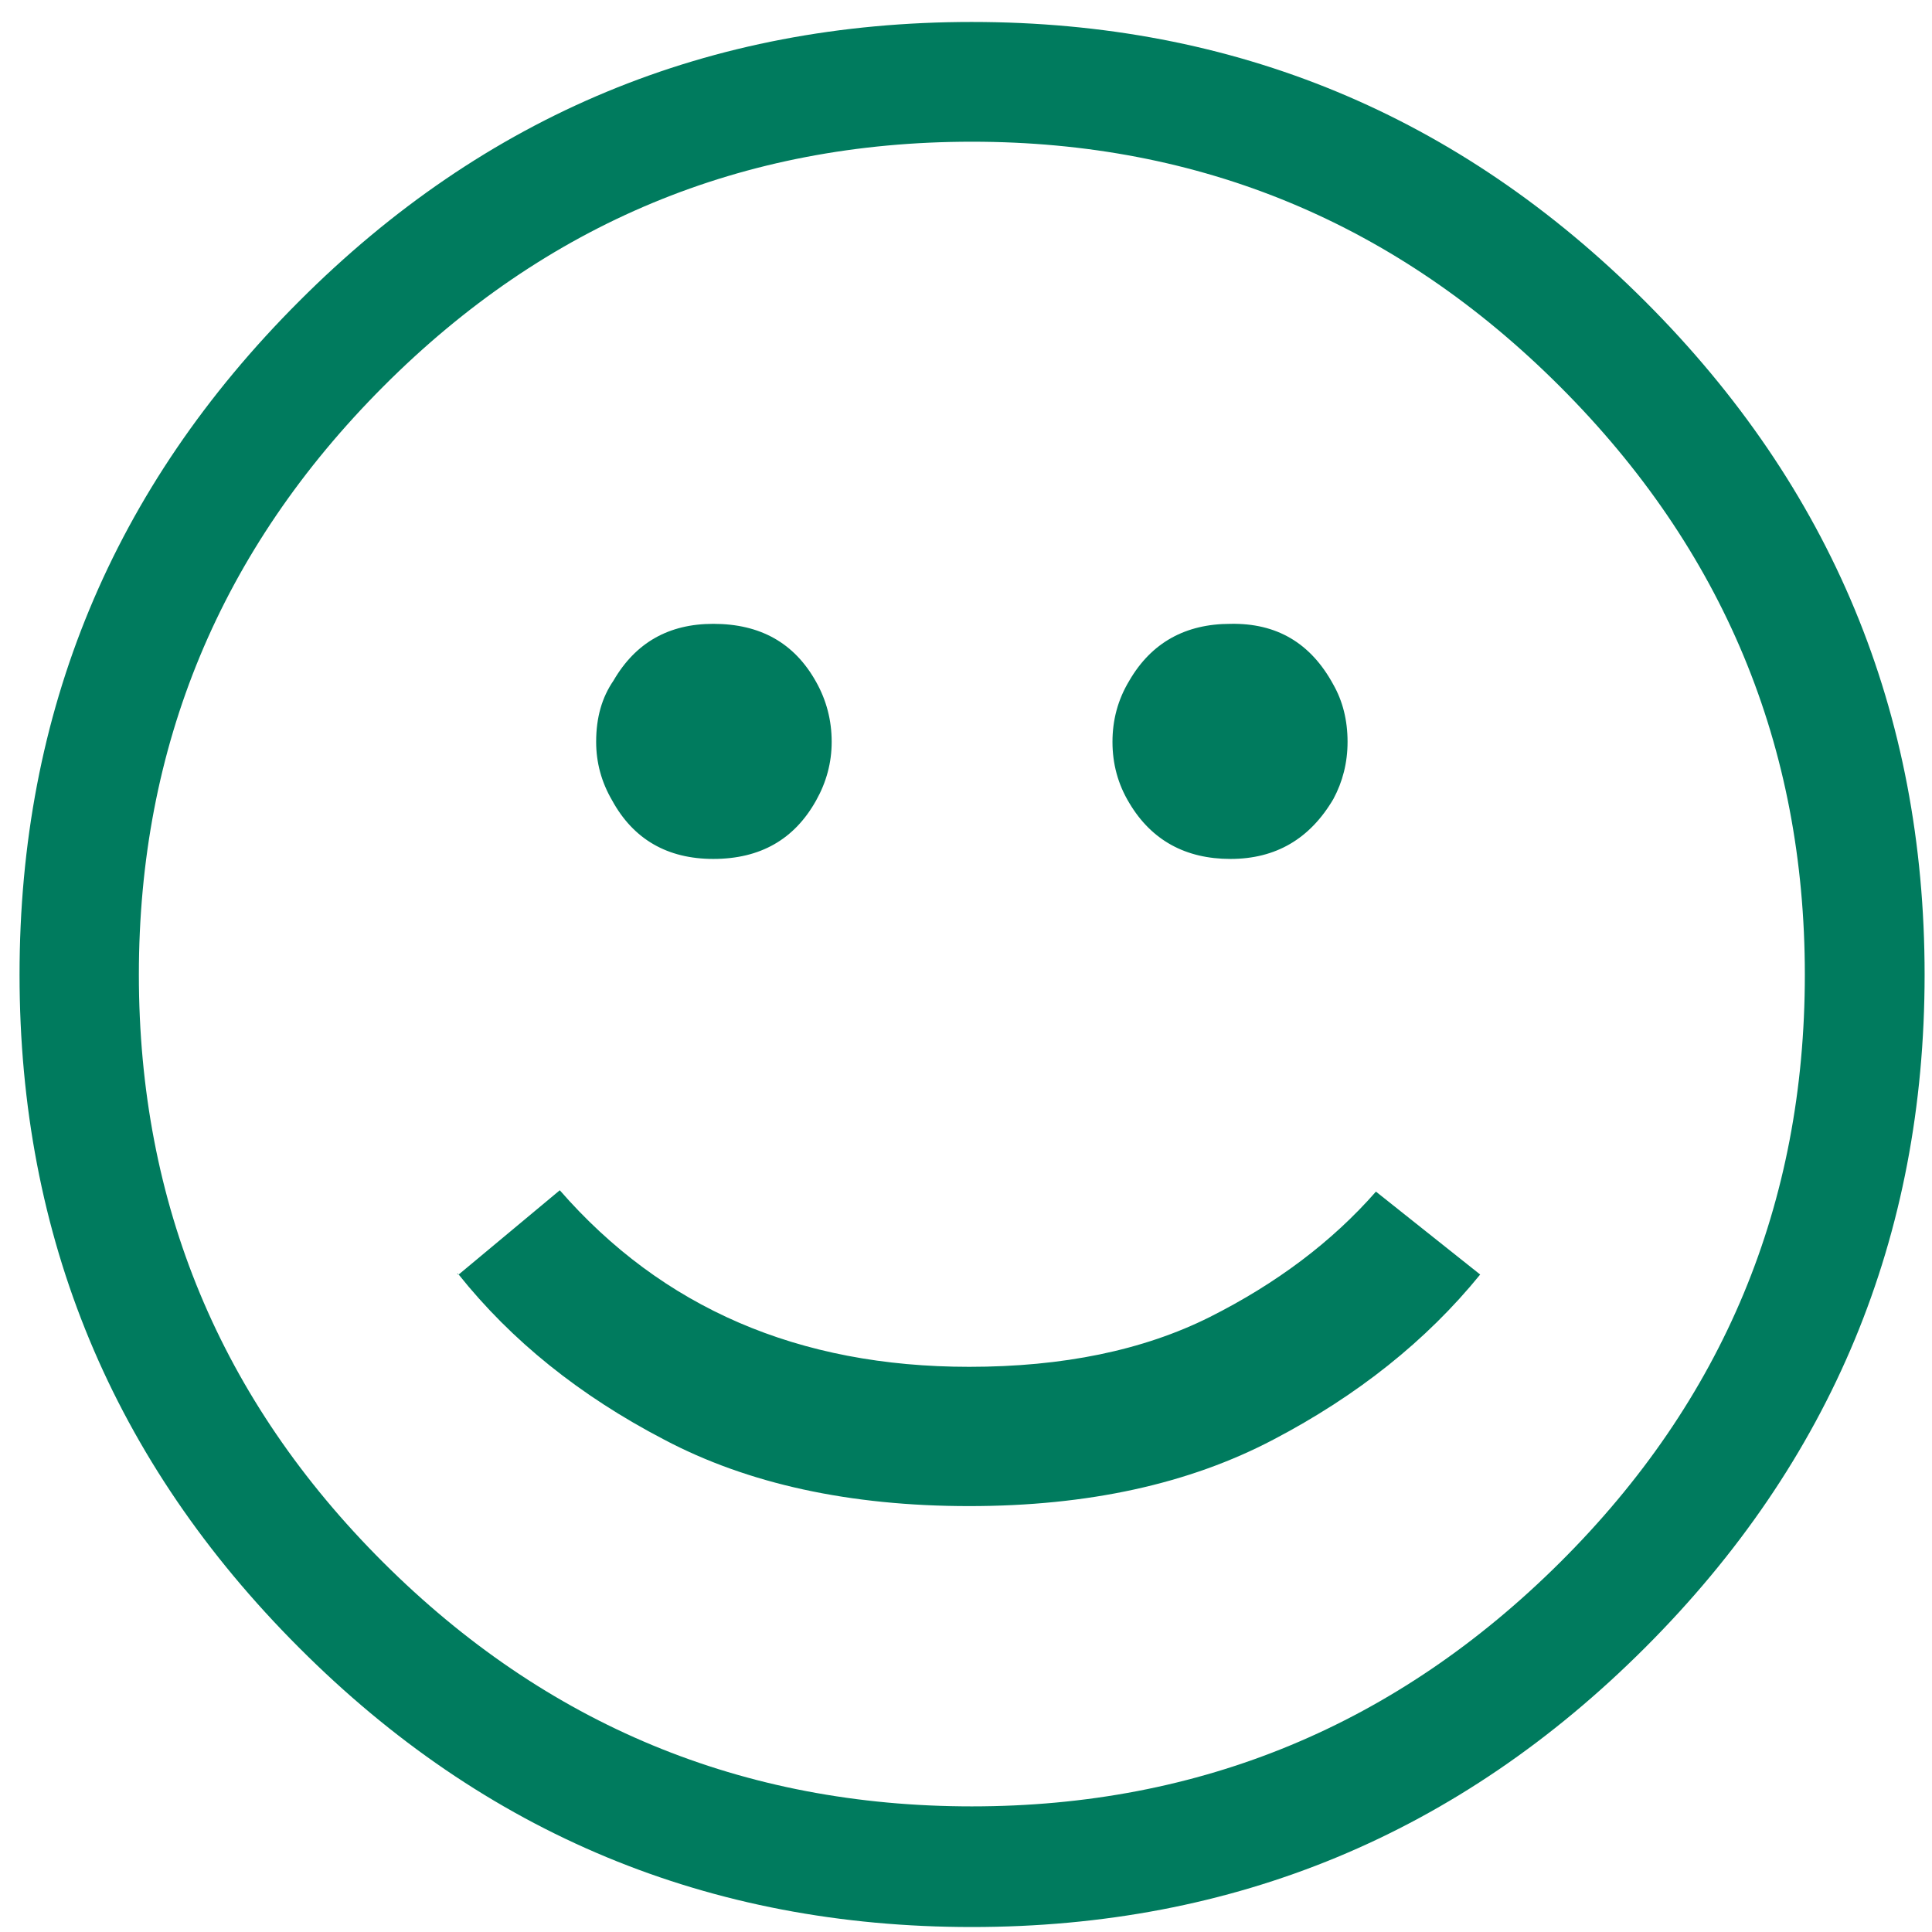 <?xml version="1.0" encoding="UTF-8" standalone="no"?>
<svg
   xmlns:dc="http://purl.org/dc/elements/1.1/"
   xmlns:cc="http://creativecommons.org/ns#"
   xmlns:rdf="http://www.w3.org/1999/02/22-rdf-syntax-ns#"
   xmlns:svg="http://www.w3.org/2000/svg"
   xmlns="http://www.w3.org/2000/svg"
   viewBox="0 0 97.333 97.333"
   height="97.333"
   width="97.333"
   xml:space="preserve"
   id="svg2"
   version="1.1"><defs
     id="defs6" /><g
     transform="matrix(1.333,0,0,-1.333,0,97.333)"
     id="g10"><g
       transform="scale(0.1)"
       id="g12"><path
         id="path14"
         style="fill:#007b5e;fill-opacity:1;fill-rule:evenodd;stroke:none"
         d="m 173.348,248.484 c -0.332,0 -0.512,0.164 -0.512,0.496 z m 386.07,0 C 539.125,223.5 512.98,202.711 481.297,186.113 c -31.852,-16.761 -70.082,-25.148 -115,-25.148 -45.094,0 -83.656,8.387 -115.336,25.148 -31.852,16.598 -57.668,37.387 -77.613,62.371 l 38.218,31.848 c 38.727,-44.434 90.192,-66.73 154.731,-66.73 35.367,0 65.707,6.214 90.859,18.785 25.317,12.73 46.27,28.496 62.867,47.433 z m -94.387,245.922 c 17.442,0.332 30.344,-7.211 38.895,-22.976 3.519,-6.2 5.371,-13.414 5.371,-21.621 0,-7.875 -1.852,-15.086 -5.371,-21.621 -8.883,-15.086 -21.797,-22.633 -38.895,-22.633 -16.929,0 -29.84,7.035 -38.215,21.125 -4.359,7.199 -6.367,14.918 -6.367,23.129 0,8.207 2.008,15.929 6.367,23.129 8.375,14.425 21.286,21.468 38.215,21.468 z m -195.457,0 c 17.758,0 30.672,-7.211 38.883,-21.965 3.859,-6.878 5.867,-14.425 5.867,-22.632 0,-7.875 -2.008,-15.254 -5.867,-22.129 -8.211,-14.746 -21.125,-22.125 -38.883,-22.125 -17.273,0 -30.176,7.379 -38.23,22.125 -4.016,6.875 -6.035,14.254 -6.035,22.129 0,9.218 2.187,16.765 6.546,23.129 8.375,14.425 20.942,21.468 37.719,21.468 z m 97.723,182.215 c -86.66,0 -160.926,-30.844 -222.449,-92.535 C 83.32,522.395 52.484,448.301 52.484,361.805 c 0,-86.676 30.836,-160.77 92.364,-222.129 61.523,-61.348 135.789,-92.199 222.449,-92.199 86.508,0 160.605,30.852 222.293,92.199 61.695,61.359 92.531,135.453 92.531,222.129 0,86.496 -30.836,160.59 -92.531,222.281 -61.688,61.691 -135.785,92.535 -222.293,92.535 z m 0,45.258 c 99.246,0 184.066,-35.199 254.476,-105.609 70.415,-70.403 105.614,-155.235 105.614,-254.465 0,-99.082 -35.199,-183.903 -105.614,-254.313 C 551.363,37.082 466.543,1.879 367.297,1.879 268.066,1.879 183.23,37.082 112.996,107.492 42.586,177.902 7.387,262.723 7.387,361.805 c 0,99.23 35.199,184.062 105.609,254.465 70.234,70.41 155.07,105.609 254.301,105.609" /></g></g></svg>